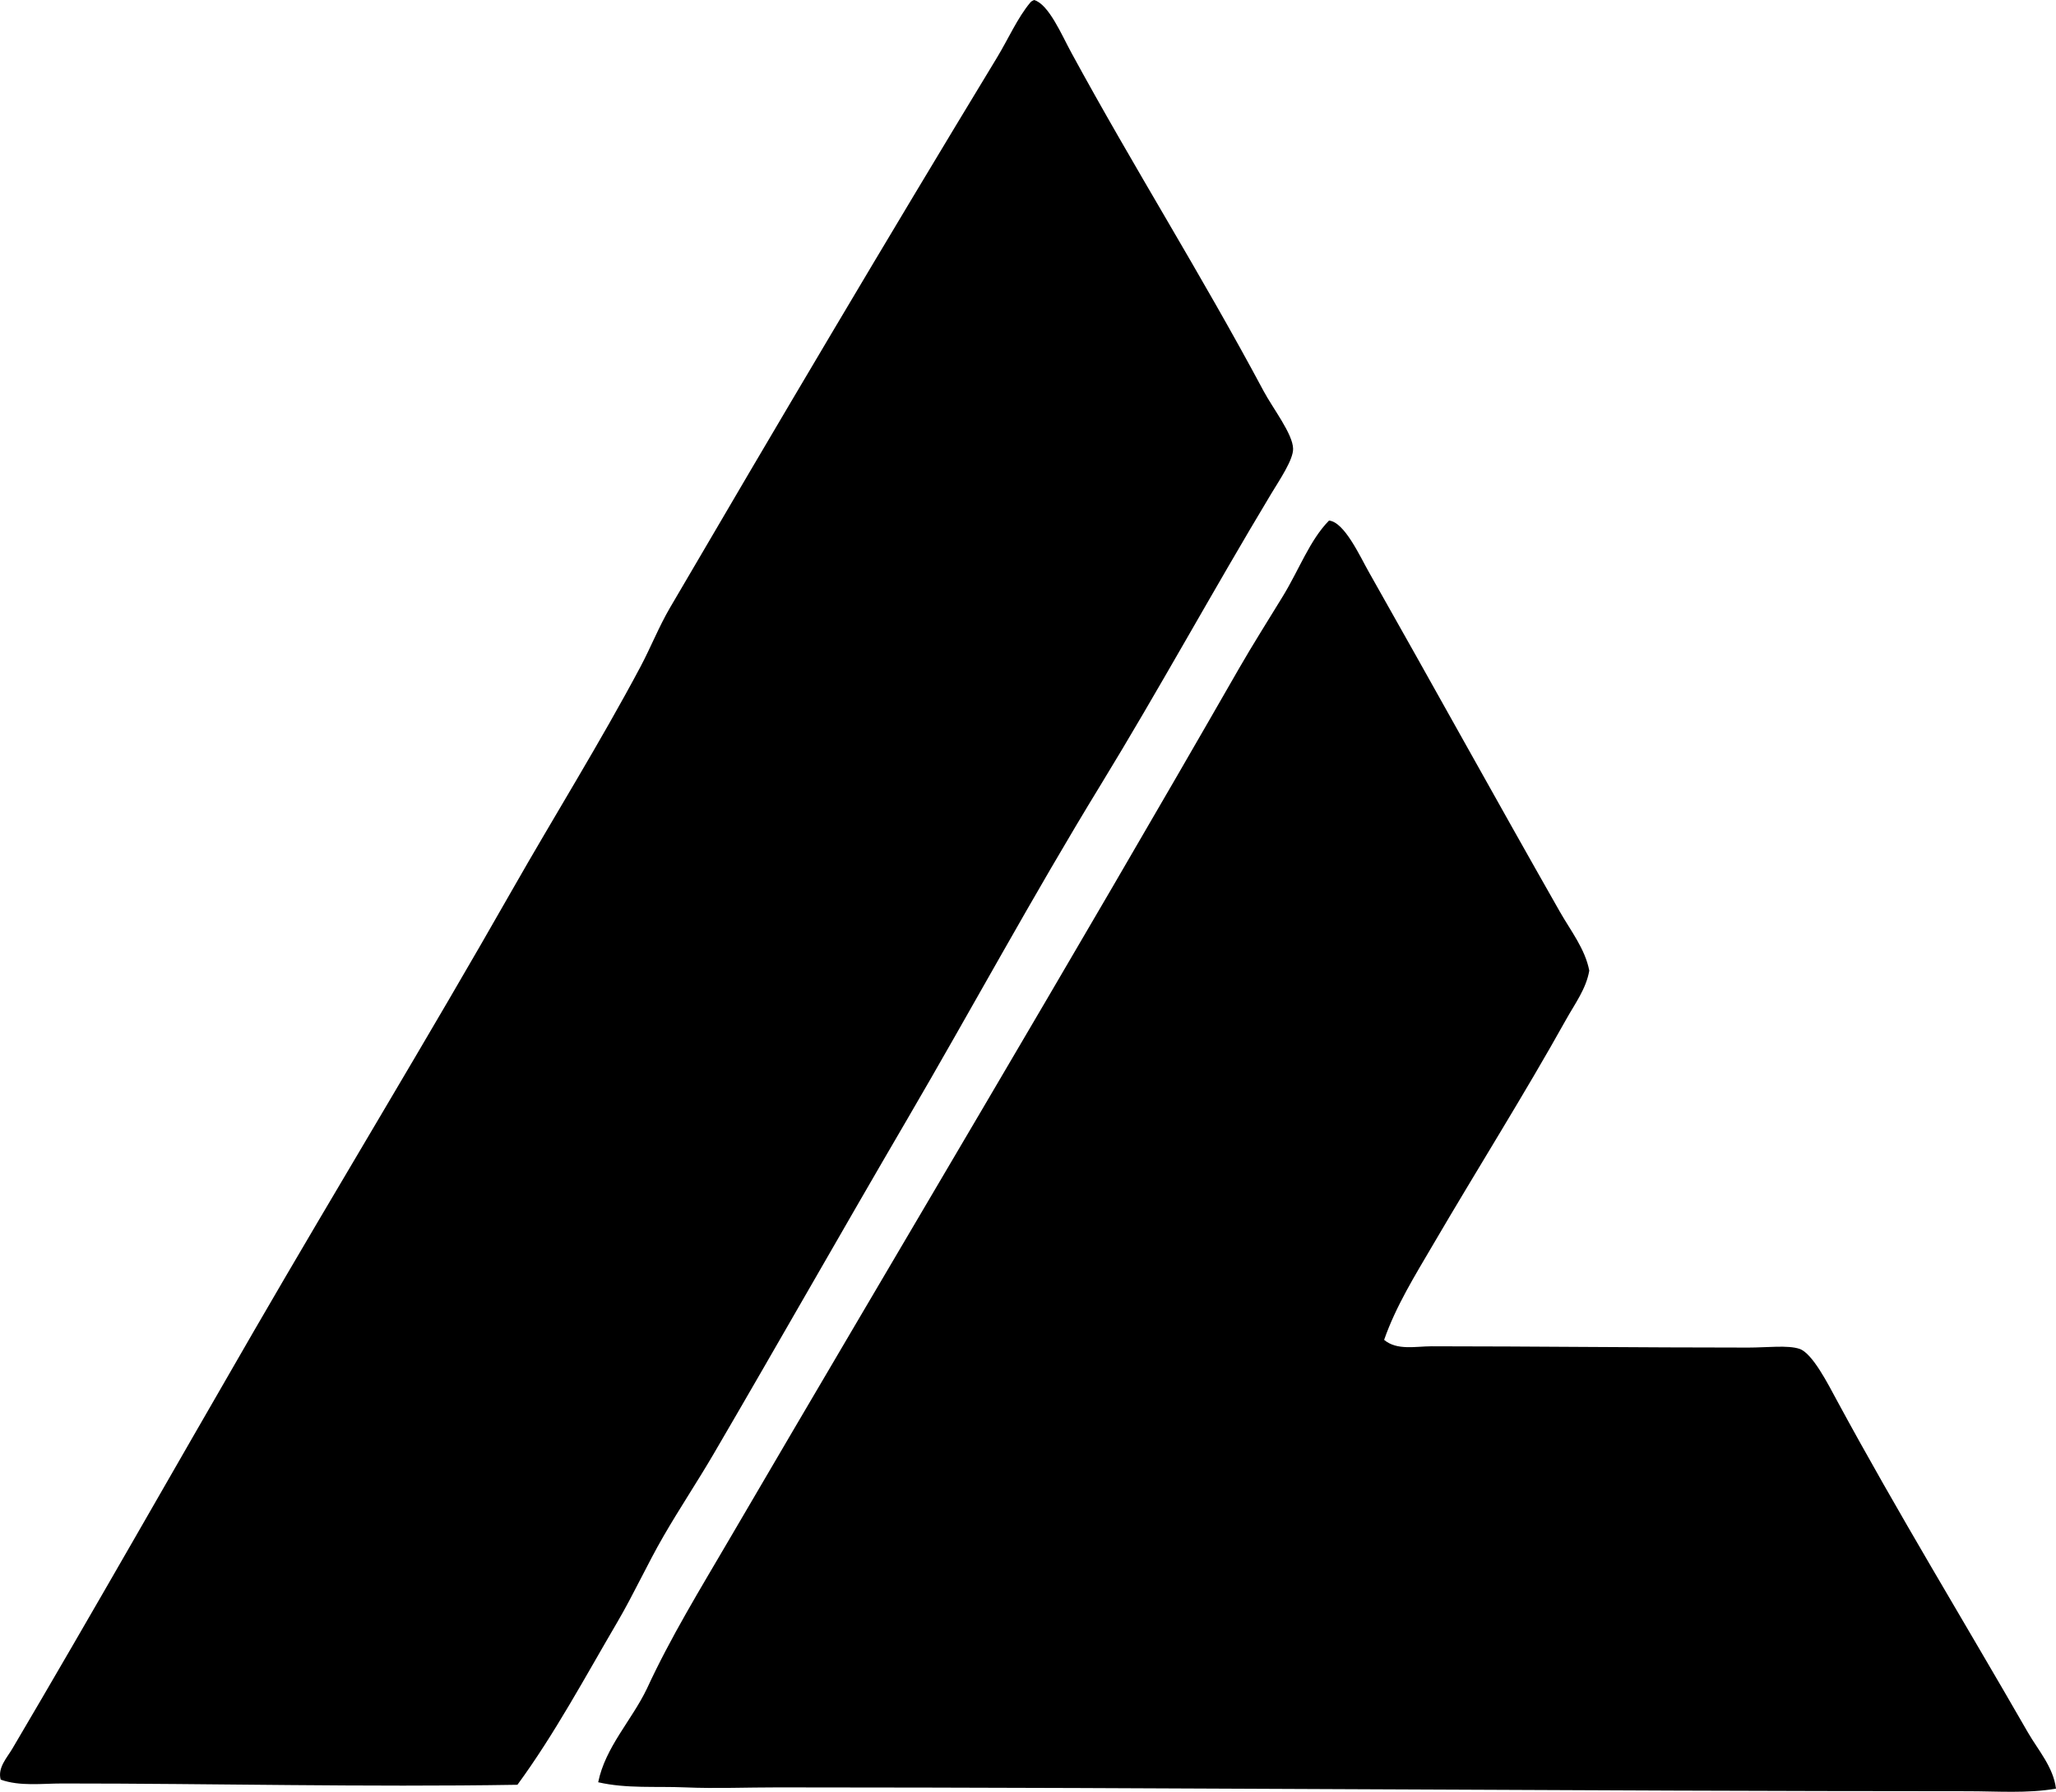 <svg enable-background="new 0 0 81.205 70.769" viewBox="0 0 81.205 70.769" xmlns="http://www.w3.org/2000/svg"><g clip-rule="evenodd" fill-rule="evenodd"><path d="m40.843 0c.578.163 1.092 1.384 1.469 2.076 2.483 4.566 5.115 8.726 7.596 13.369.371.694 1.155 1.694 1.165 2.279.008.433-.528 1.221-.861 1.772-2.289 3.805-4.471 7.797-6.734 11.496-2.688 4.392-5.134 8.919-7.647 13.217-2.585 4.422-5.105 8.869-7.646 13.218-.638 1.091-1.344 2.15-1.975 3.241-.646 1.116-1.174 2.284-1.823 3.393-1.282 2.187-2.483 4.43-3.95 6.432-6.066.099-11.93-.052-17.978-.051-.818 0-1.661.119-2.431-.151-.132-.468.251-.869.455-1.216 3.195-5.416 6.332-10.951 9.52-16.459 3.365-5.812 6.882-11.587 10.23-17.471 1.664-2.923 3.466-5.808 5.064-8.811.409-.77.725-1.577 1.165-2.33 4.203-7.186 8.543-14.525 12.913-21.725.448-.739.812-1.574 1.317-2.178.037-.047.092-.077.151-.101z"/><path d="m52.491 20.561c.607.054 1.219 1.405 1.57 2.025 2.548 4.499 5.002 8.95 7.546 13.42.429.755.997 1.467 1.164 2.33-.122.717-.571 1.314-.911 1.924-1.653 2.966-3.513 5.913-5.267 8.913-.694 1.187-1.457 2.407-1.925 3.747.508.429 1.25.254 1.874.254 3.995.001 8.176.051 12.509.051.738 0 1.563-.105 2.025.051.511.172 1.134 1.406 1.469 2.025 2.417 4.466 5.019 8.72 7.545 13.116.407.708 1.009 1.373 1.114 2.229-1.14.196-2.32.101-3.494.101-15.358-.002-31.199-.147-46.995-.151-1.211-.001-2.441.051-3.646 0-1.155-.05-2.321.055-3.443-.203.283-1.389 1.328-2.451 1.924-3.696.937-2.031 2.11-3.94 3.241-5.875 6.68-11.422 13.498-22.832 20.155-34.436.517-.9 1.134-1.874 1.722-2.836.649-1.062 1.062-2.214 1.823-2.989z"/></g></svg>